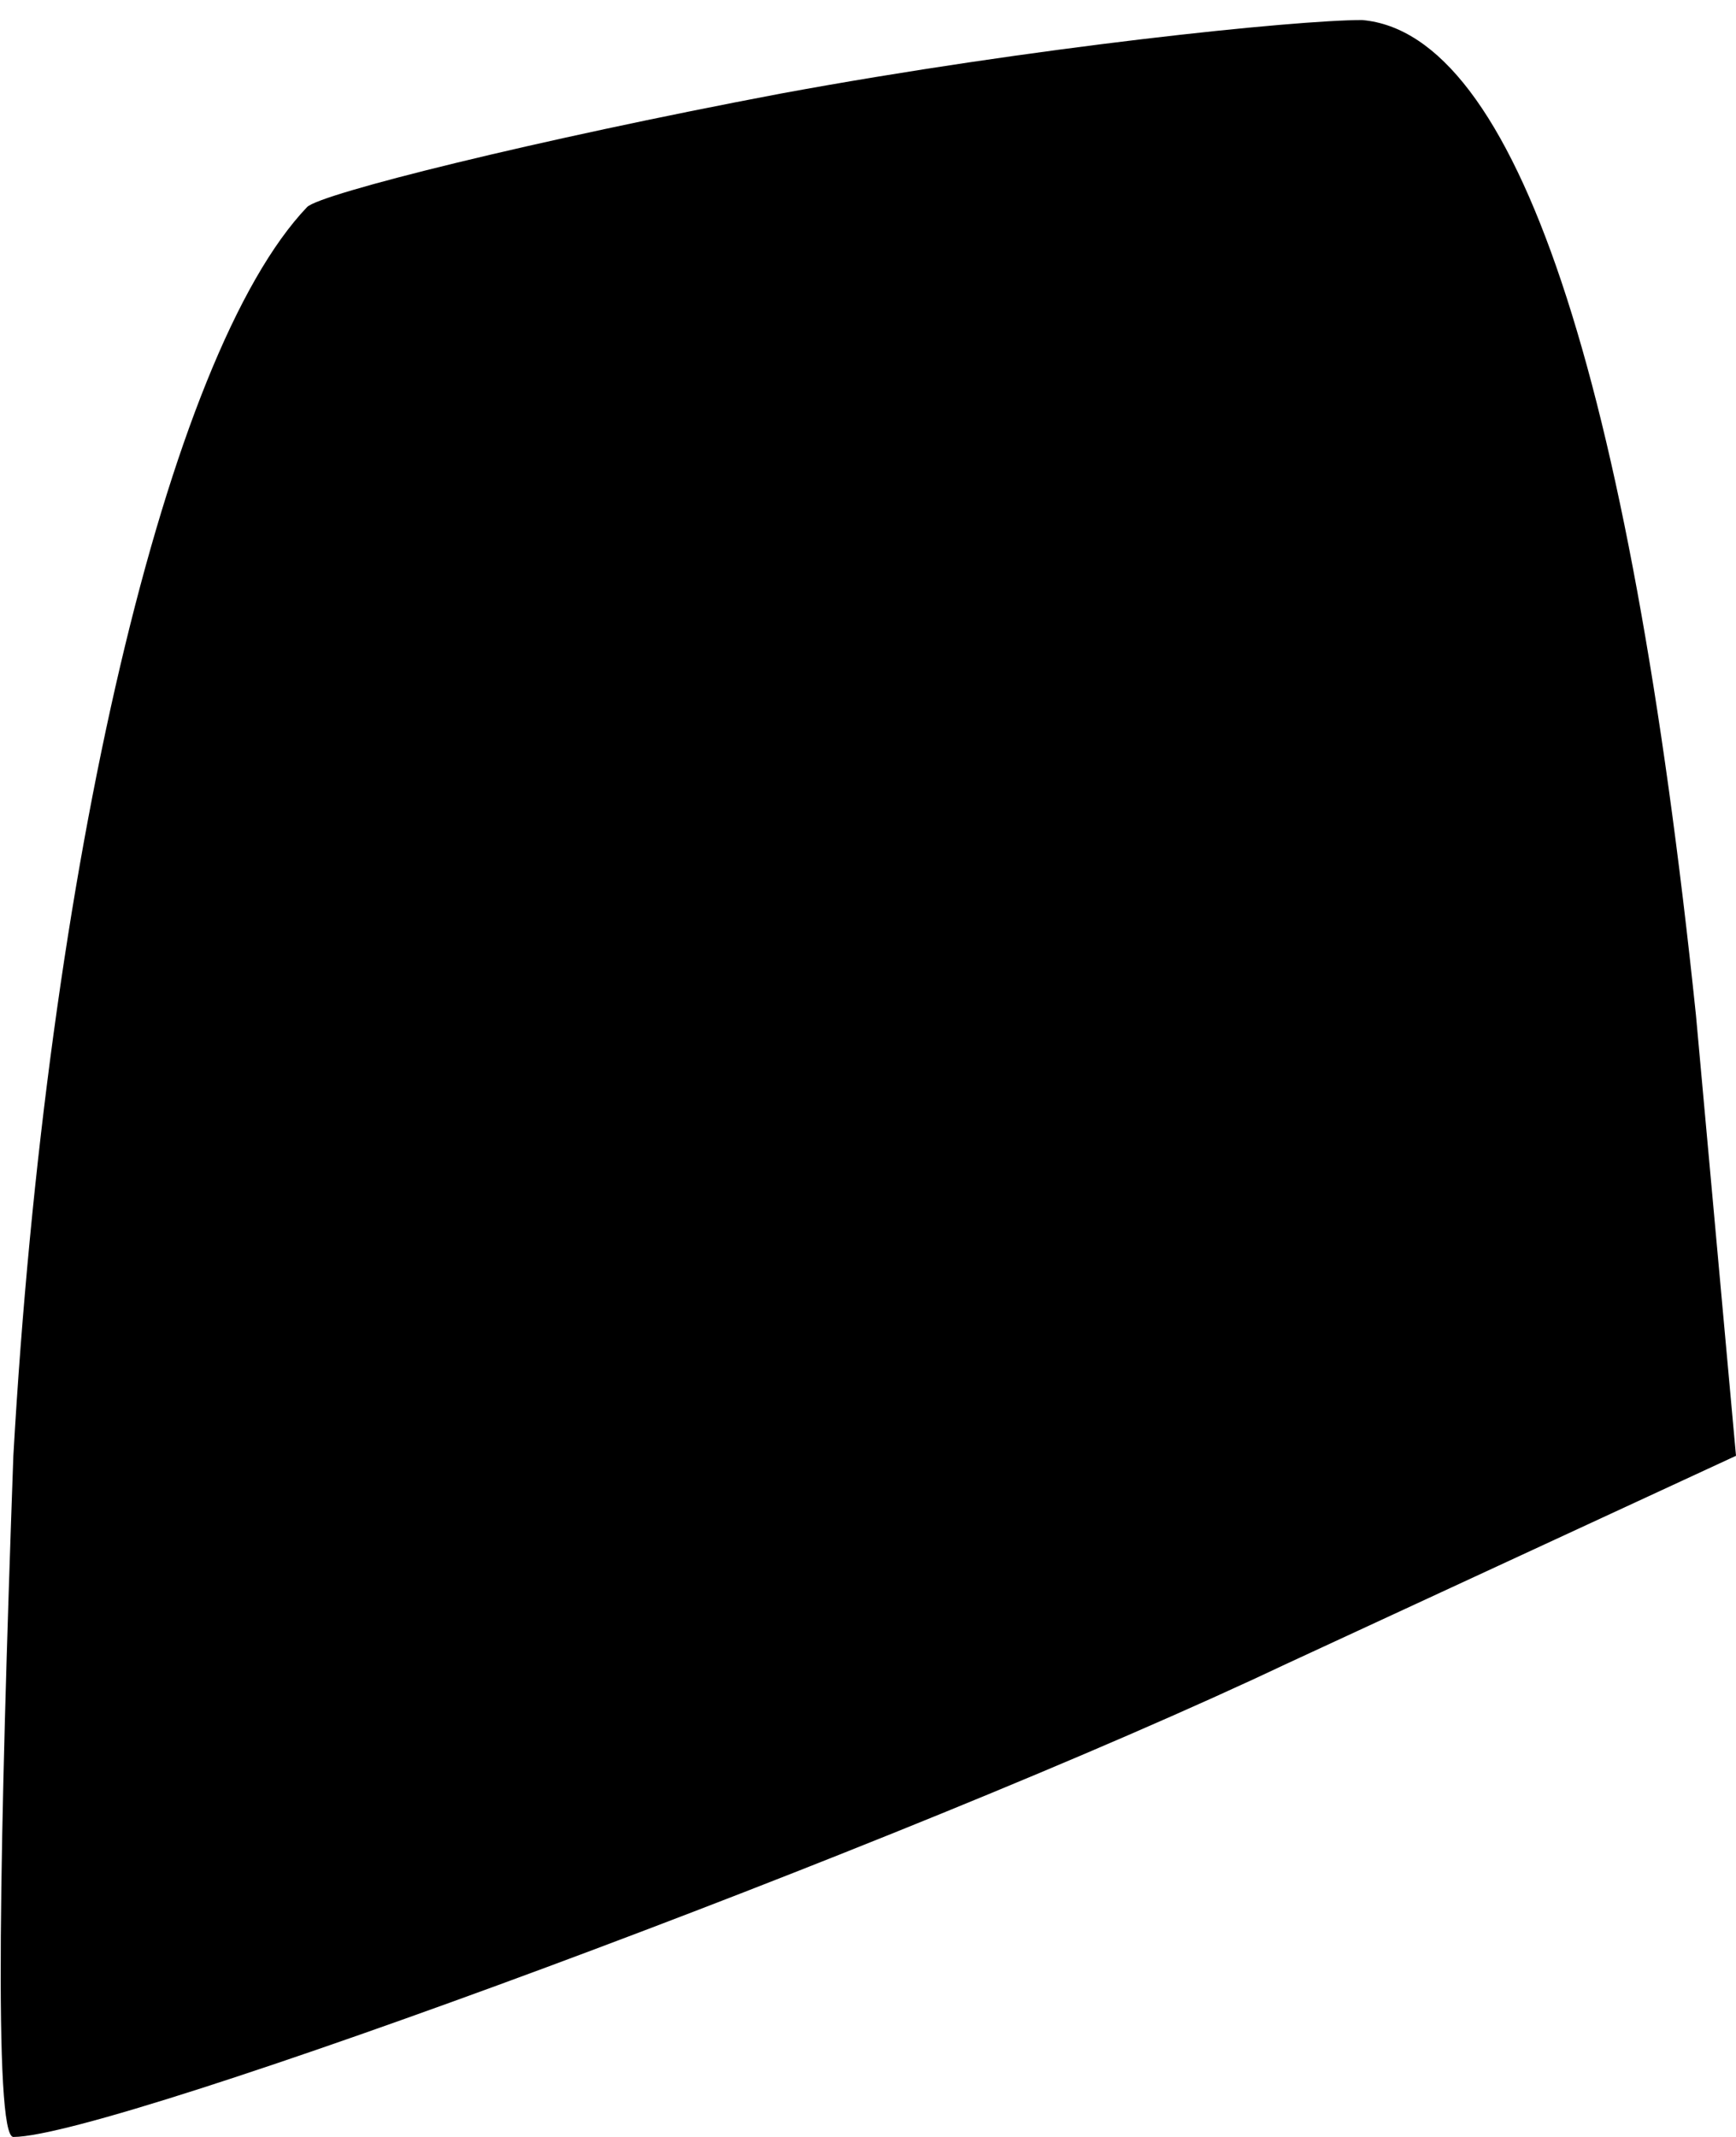 <?xml version="1.0" standalone="no"?>
<!DOCTYPE svg PUBLIC "-//W3C//DTD SVG 20010904//EN"
 "http://www.w3.org/TR/2001/REC-SVG-20010904/DTD/svg10.dtd">
<svg version="1.0" xmlns="http://www.w3.org/2000/svg"
 width="26pt" height="32pt" viewBox="0 0 26 32"
 preserveAspectRatio="xMidYMid meet">
<g transform="translate(0,32) scale(0.1,-0.1)"
fill="#000000" stroke="none">
<path fill="#000000" stroke="none" d="M117 306 c-37 -7 -69 -15 -71 -17 -21
-22 -39 -99 -44 -187 -2 -56 -3 -102 0 -102 15 0 134 44 191 71 l67 31 -6 66
c-10 96 -27 147 -50 149 -10 0 -49 -4 -87 -11z"/>
</g>
</svg>
